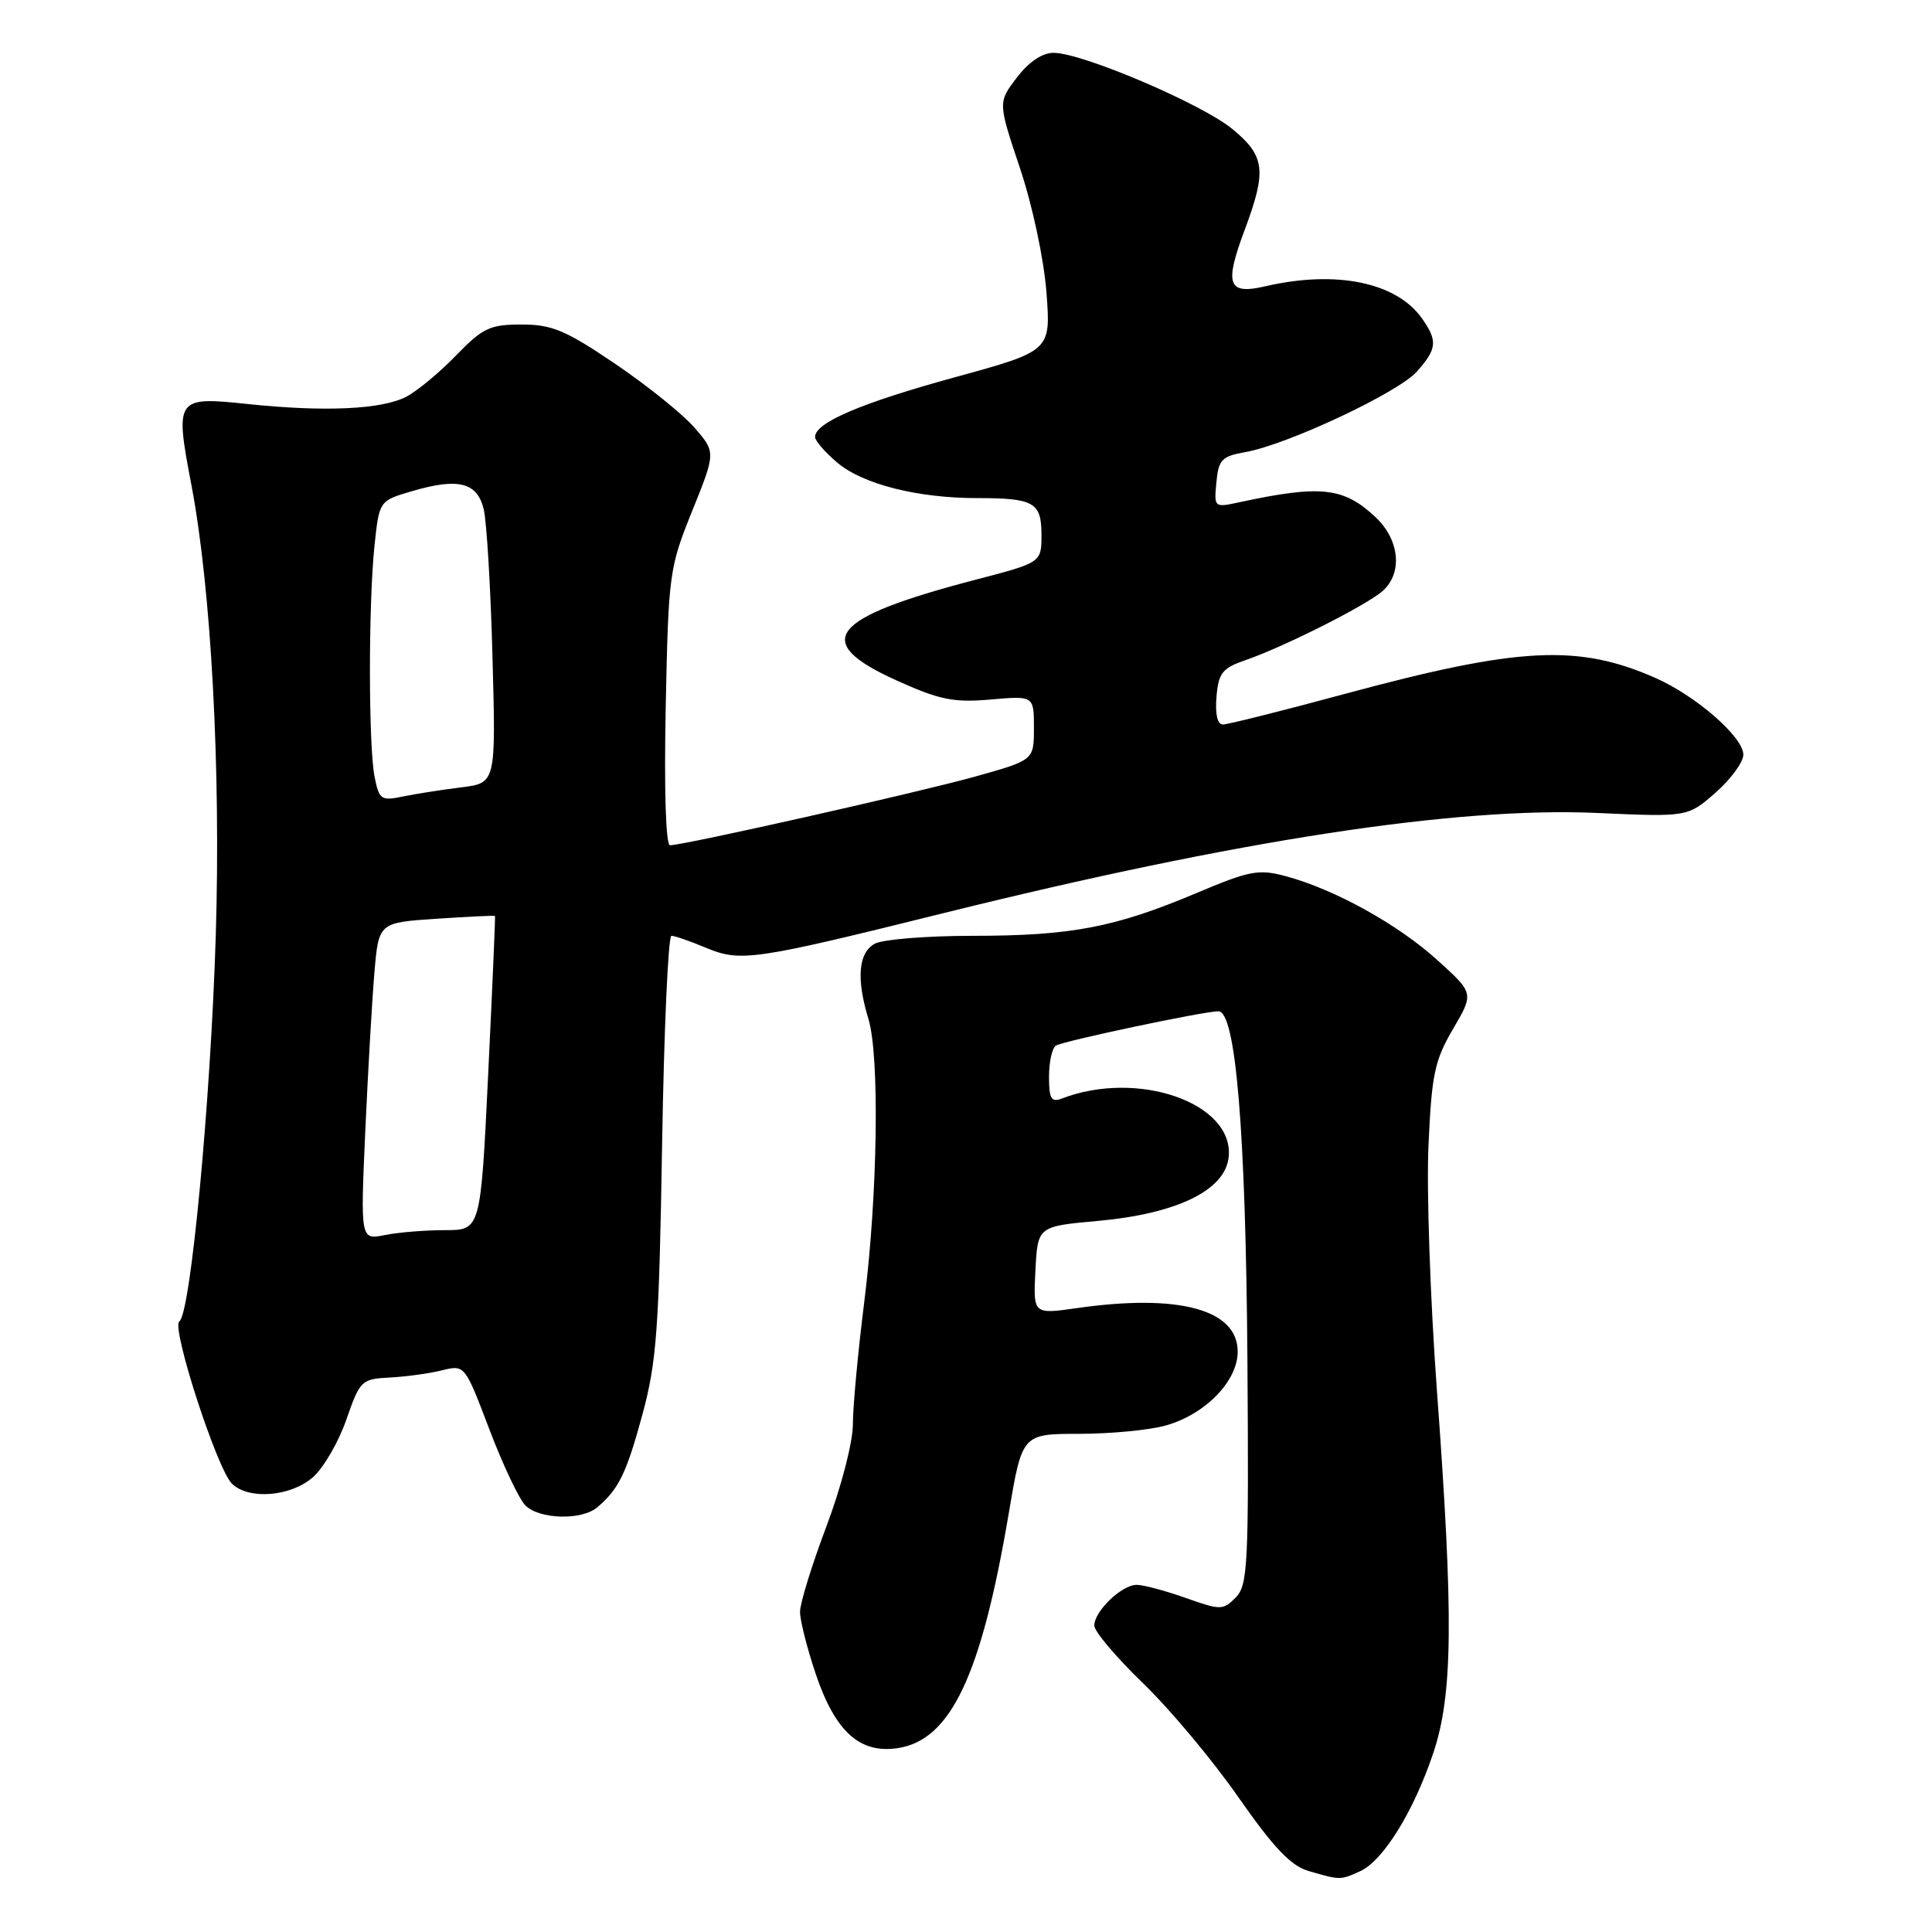 <?xml version="1.0" encoding="UTF-8" standalone="no"?>
<!DOCTYPE svg PUBLIC "-//W3C//DTD SVG 1.1//EN" "http://www.w3.org/Graphics/SVG/1.1/DTD/svg11.dtd" >
<svg xmlns="http://www.w3.org/2000/svg" xmlns:xlink="http://www.w3.org/1999/xlink" version="1.1" viewBox="0 0 256 256">
 <g >
 <path fill="currentColor"
d=" M 180.24 247.94 C 183.29 246.54 187.32 240.03 189.92 232.28 C 192.51 224.53 192.62 214.40 190.40 184.26 C 189.52 172.29 189.01 157.68 189.28 151.80 C 189.70 142.38 190.09 140.52 192.53 136.35 C 195.31 131.61 195.31 131.61 190.47 127.23 C 185.25 122.49 176.86 117.85 170.41 116.11 C 166.76 115.13 165.62 115.34 158.43 118.38 C 147.72 122.89 141.91 124.00 128.89 124.00 C 122.83 124.00 117.00 124.47 115.93 125.04 C 113.74 126.21 113.44 129.67 115.07 135.01 C 116.57 139.92 116.30 158.32 114.52 172.50 C 113.69 179.10 113.01 186.41 113.01 188.74 C 113.00 191.13 111.48 197.02 109.51 202.24 C 107.59 207.33 106.01 212.43 106.01 213.56 C 106.00 214.69 106.94 218.40 108.09 221.81 C 110.68 229.48 113.95 232.42 119.00 231.63 C 126.00 230.53 130.03 221.98 133.66 200.55 C 135.44 190.00 135.44 190.00 142.97 189.99 C 147.11 189.99 152.26 189.50 154.42 188.90 C 159.68 187.44 164.00 183.02 164.00 179.10 C 164.00 173.51 156.21 171.40 142.70 173.33 C 136.90 174.16 136.90 174.16 137.20 168.33 C 137.50 162.50 137.50 162.50 145.46 161.78 C 156.00 160.82 162.37 157.71 162.81 153.29 C 163.51 146.15 150.77 141.70 140.70 145.56 C 139.30 146.10 139.00 145.60 139.00 142.67 C 139.00 140.71 139.41 138.86 139.91 138.55 C 140.92 137.93 159.50 134.00 161.45 134.00 C 163.75 134.00 165.07 149.96 165.29 180.21 C 165.48 207.43 165.35 210.06 163.73 211.69 C 162.05 213.37 161.74 213.38 157.10 211.73 C 154.42 210.78 151.50 210.00 150.62 210.00 C 148.63 210.00 145.00 213.49 145.00 215.40 C 145.00 216.17 147.90 219.60 151.45 223.03 C 155.00 226.45 160.69 233.25 164.09 238.14 C 168.77 244.84 171.05 247.24 173.40 247.92 C 177.61 249.14 177.59 249.14 180.24 247.94 Z  M 79.11 199.75 C 81.98 197.34 83.00 195.25 85.13 187.41 C 87.01 180.48 87.33 176.08 87.73 151.75 C 87.98 136.49 88.54 124.00 88.97 124.00 C 89.40 124.00 91.44 124.70 93.50 125.57 C 98.13 127.50 99.80 127.26 125.00 121.00 C 163.99 111.33 192.90 106.89 211.57 107.72 C 223.63 108.26 223.63 108.26 227.32 105.03 C 229.34 103.25 231.00 100.99 231.00 100.00 C 231.00 97.67 224.76 92.22 219.37 89.84 C 209.12 85.31 201.27 85.71 178.18 91.95 C 169.94 94.18 162.68 96.00 162.04 96.00 C 161.31 96.00 161.00 94.63 161.19 92.34 C 161.46 89.15 161.96 88.53 165.09 87.45 C 170.20 85.69 181.19 80.14 183.25 78.27 C 185.89 75.88 185.44 71.50 182.25 68.51 C 178.02 64.55 175.00 64.23 164.18 66.56 C 160.89 67.27 160.86 67.25 161.18 63.90 C 161.46 60.91 161.90 60.45 165.00 59.91 C 170.56 58.93 185.28 52.02 187.75 49.23 C 190.41 46.22 190.52 45.18 188.44 42.22 C 185.07 37.41 177.06 35.76 167.68 37.93 C 162.70 39.09 162.20 37.76 164.91 30.51 C 167.87 22.60 167.64 20.67 163.30 17.10 C 159.25 13.76 143.39 7.00 139.61 7.00 C 138.10 7.00 136.32 8.20 134.74 10.28 C 132.23 13.56 132.23 13.56 135.15 22.28 C 136.81 27.23 138.32 34.33 138.66 38.74 C 139.25 46.50 139.25 46.50 126.49 50.00 C 114.09 53.40 108.00 56.00 108.00 57.90 C 108.00 58.41 109.34 59.95 110.97 61.32 C 114.35 64.17 121.60 66.00 129.47 66.00 C 137.02 66.00 138.00 66.56 138.00 70.88 C 138.00 74.54 138.00 74.54 129.22 76.83 C 109.88 81.88 107.42 85.01 118.75 90.14 C 124.51 92.74 126.34 93.12 131.25 92.69 C 137.00 92.19 137.00 92.19 137.00 96.46 C 137.00 100.72 137.00 100.72 129.25 102.89 C 121.66 105.01 90.62 112.00 88.78 112.00 C 88.22 112.00 87.99 104.67 88.21 93.75 C 88.57 76.03 88.67 75.27 91.72 67.70 C 94.86 59.91 94.86 59.91 91.96 56.60 C 90.36 54.78 85.62 50.98 81.43 48.15 C 74.94 43.76 73.12 43.00 69.11 43.00 C 64.92 43.00 63.98 43.44 60.45 47.08 C 58.28 49.33 55.31 51.79 53.85 52.56 C 50.60 54.26 43.03 54.61 32.77 53.53 C 23.30 52.53 23.16 52.73 25.36 64.25 C 27.98 78.01 29.27 101.85 28.59 124.00 C 27.91 146.00 25.25 174.12 23.76 175.10 C 22.66 175.84 28.73 194.59 30.72 196.58 C 32.91 198.76 38.51 198.33 41.45 195.75 C 42.87 194.51 44.86 191.08 45.89 188.11 C 47.70 182.92 47.90 182.72 51.63 182.53 C 53.76 182.42 56.87 182.00 58.55 181.58 C 61.59 180.83 61.59 180.83 64.84 189.39 C 66.63 194.10 68.78 198.64 69.62 199.48 C 71.46 201.32 77.05 201.48 79.11 199.75 Z  M 48.40 149.90 C 48.76 141.98 49.30 132.52 49.61 128.88 C 50.18 122.25 50.18 122.25 57.84 121.74 C 62.05 121.46 65.54 121.29 65.59 121.37 C 65.65 121.44 65.24 130.84 64.69 142.25 C 63.69 163.00 63.69 163.00 58.97 163.00 C 56.38 163.00 52.79 163.29 51.00 163.65 C 47.76 164.30 47.76 164.30 48.40 149.90 Z  M 49.64 102.97 C 48.82 98.86 48.81 80.11 49.62 72.33 C 50.25 66.36 50.25 66.36 54.53 65.10 C 60.73 63.27 63.24 63.90 64.10 67.50 C 64.49 69.15 65.02 77.98 65.26 87.13 C 65.71 103.76 65.71 103.76 61.11 104.33 C 58.57 104.64 55.10 105.19 53.39 105.54 C 50.51 106.15 50.24 105.96 49.64 102.97 Z "/>
</g>
</svg>